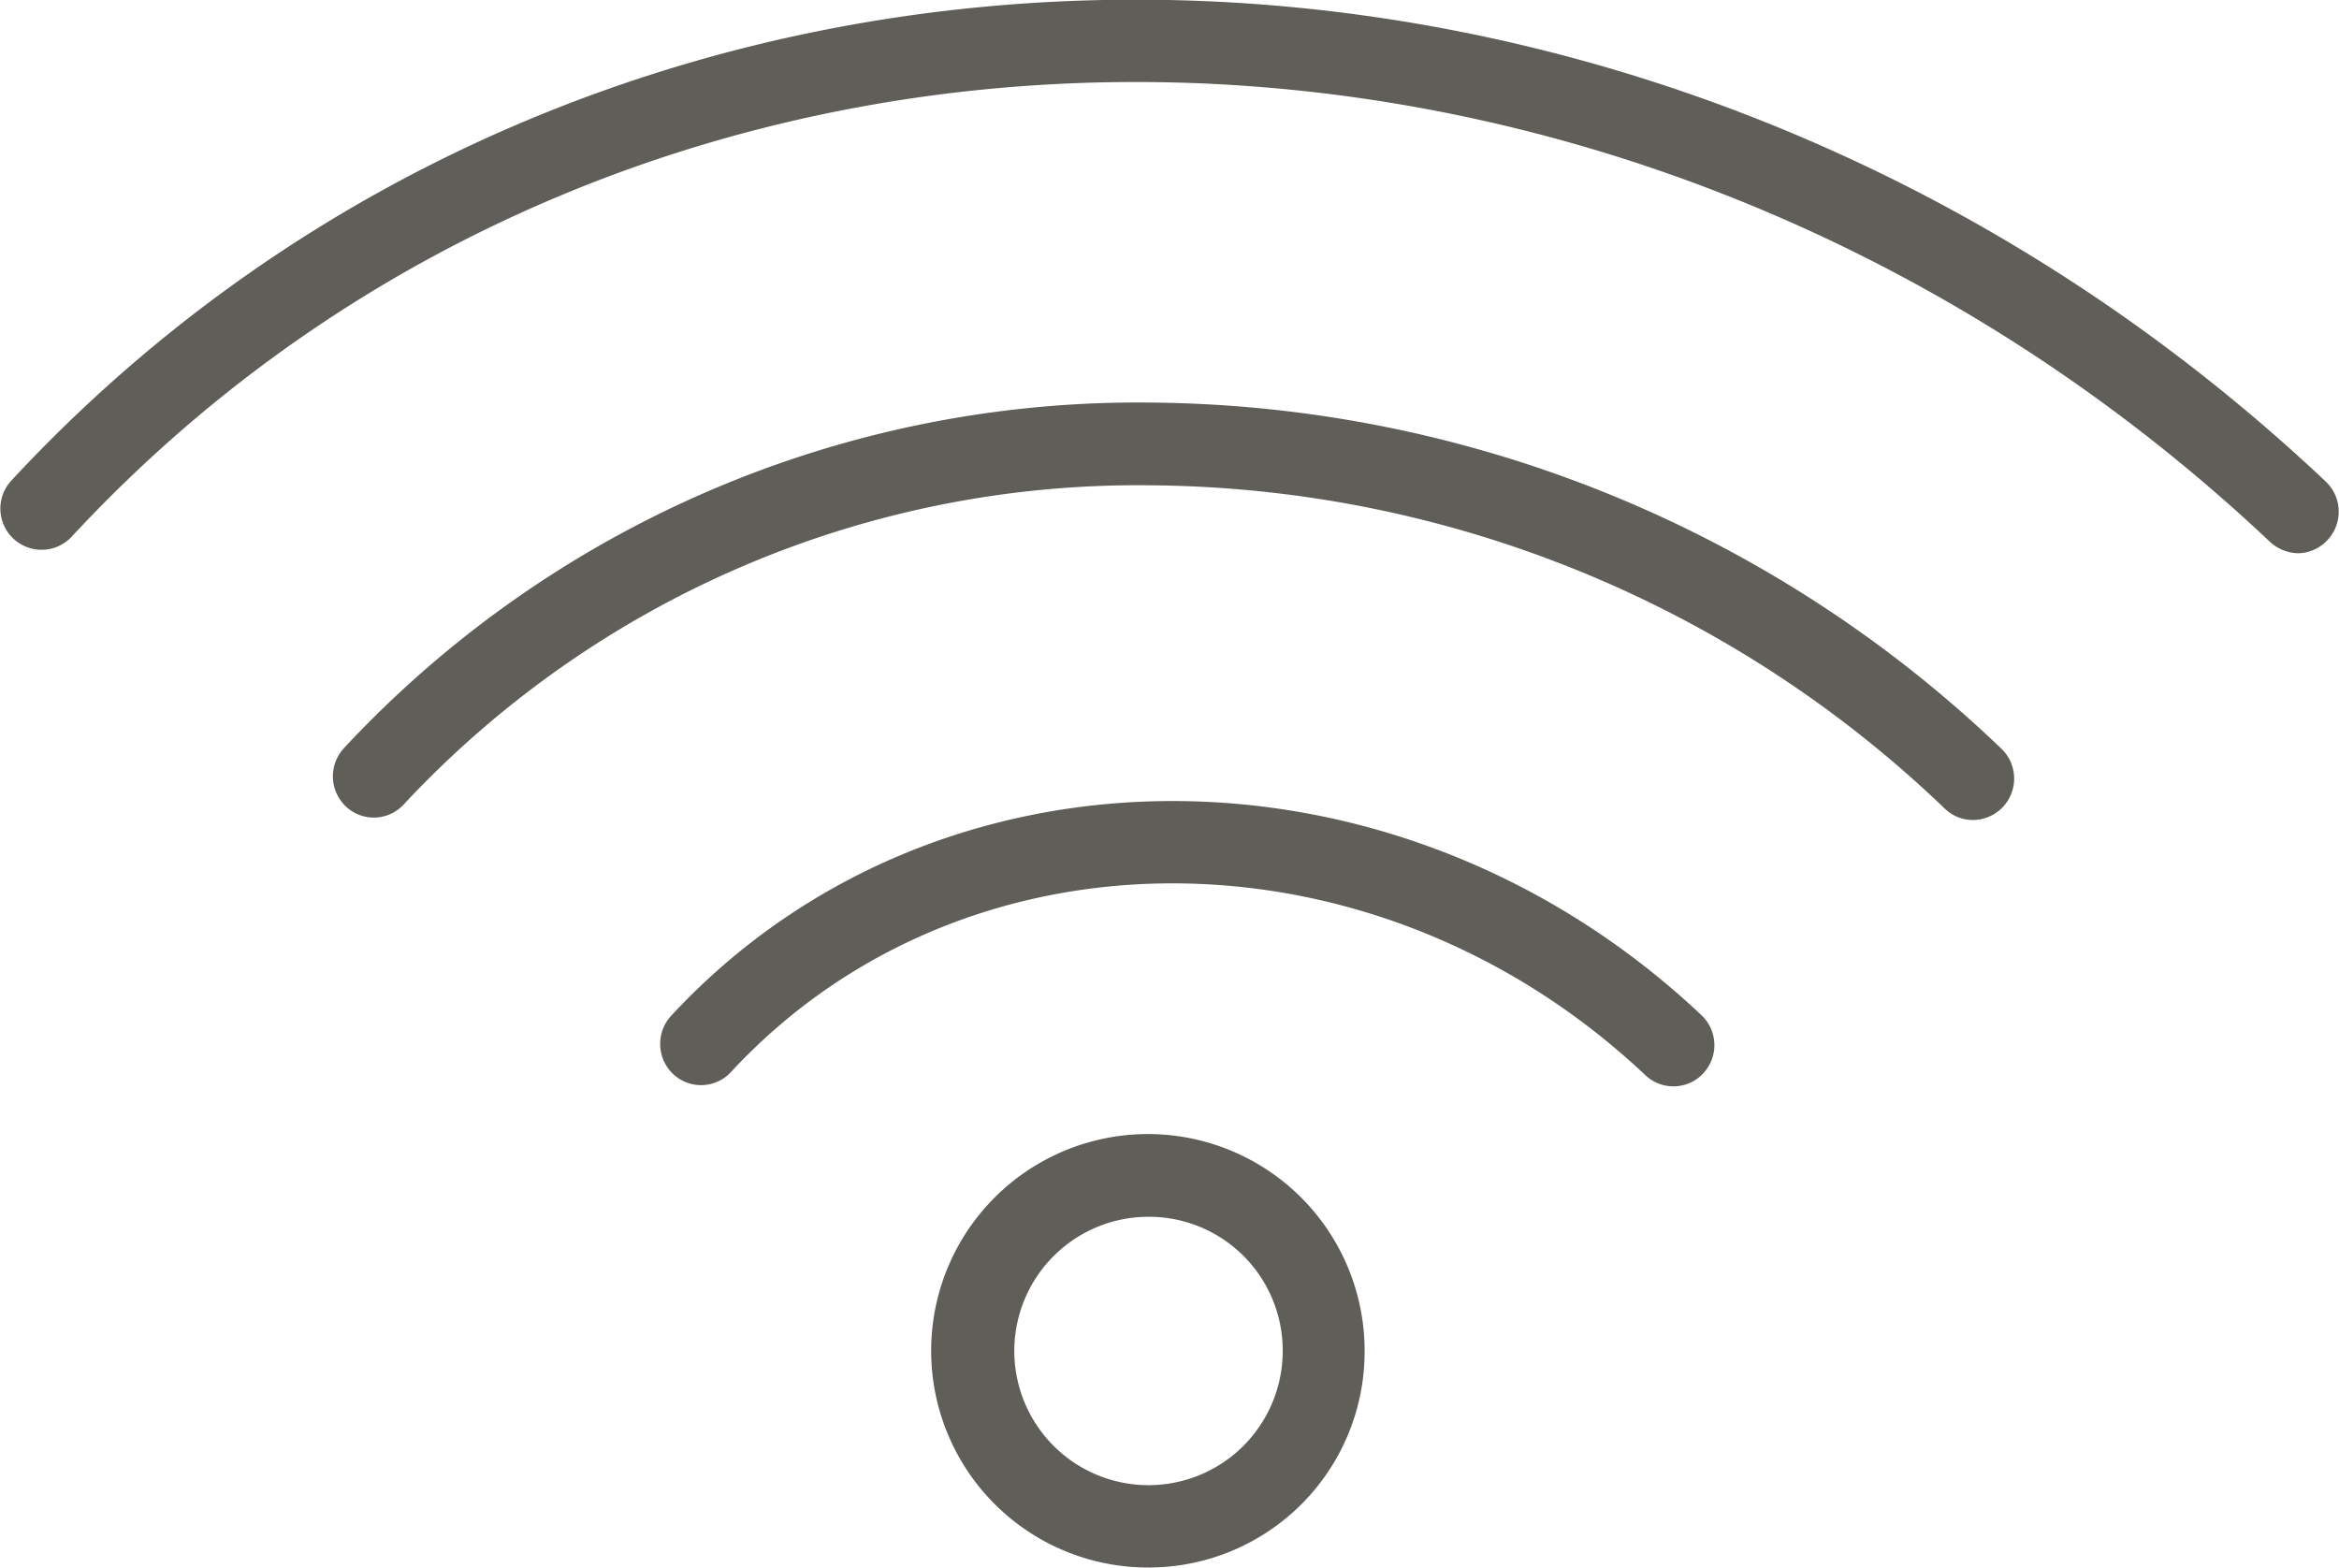 <svg xmlns="http://www.w3.org/2000/svg" width="56.82" height="38.09" viewBox="0 0 56.82 38.09">
<defs>
    <style>
      .cls-1 {
        fill: #605e58;
        fill-rule: evenodd;
      }
    </style>
  </defs>
  <path id="icon" class="cls-1" d="M1423.75,2985.3a0.985,0.985,0,0,1-.72-0.27c-6.55-6.18-16.52-6.22-22.21-.08a0.988,0.988,0,0,1-1.41.05,1.008,1.008,0,0,1-.04-1.42c6.44-6.94,17.66-6.95,25.02-.01a1,1,0,0,1,.05,1.41A0.971,0.971,0,0,1,1423.75,2985.3Zm7.27-6.47a0.977,0.977,0,0,1-.71-0.27,28.152,28.152,0,0,0-19.29-7.86,24.379,24.379,0,0,0-18.15,7.75,0.988,0.988,0,0,1-1.41.05,1.008,1.008,0,0,1-.04-1.42,26.348,26.348,0,0,1,19.6-8.39,30.206,30.206,0,0,1,20.65,8.4A1.006,1.006,0,0,1,1431.02,2978.83Zm7.89-6.48a1.031,1.031,0,0,1-.71-0.28c-15.74-14.84-39.7-14.9-53.4-.12a1,1,0,0,1-1.46-1.37c14.46-15.58,39.68-15.57,56.22.03a1.008,1.008,0,0,1,.04,1.42A0.993,0.993,0,0,1,1438.91,2972.35Zm-27.92,24.64a5.265,5.265,0,1,1,5.22-5.26A5.245,5.245,0,0,1,1410.99,2996.99Zm0-8.52a3.26,3.26,0,1,0,3.23,3.26A3.248,3.248,0,0,0,1410.99,2988.47Z" transform="translate(-1383.06 -2958.91)"/>
</svg>
